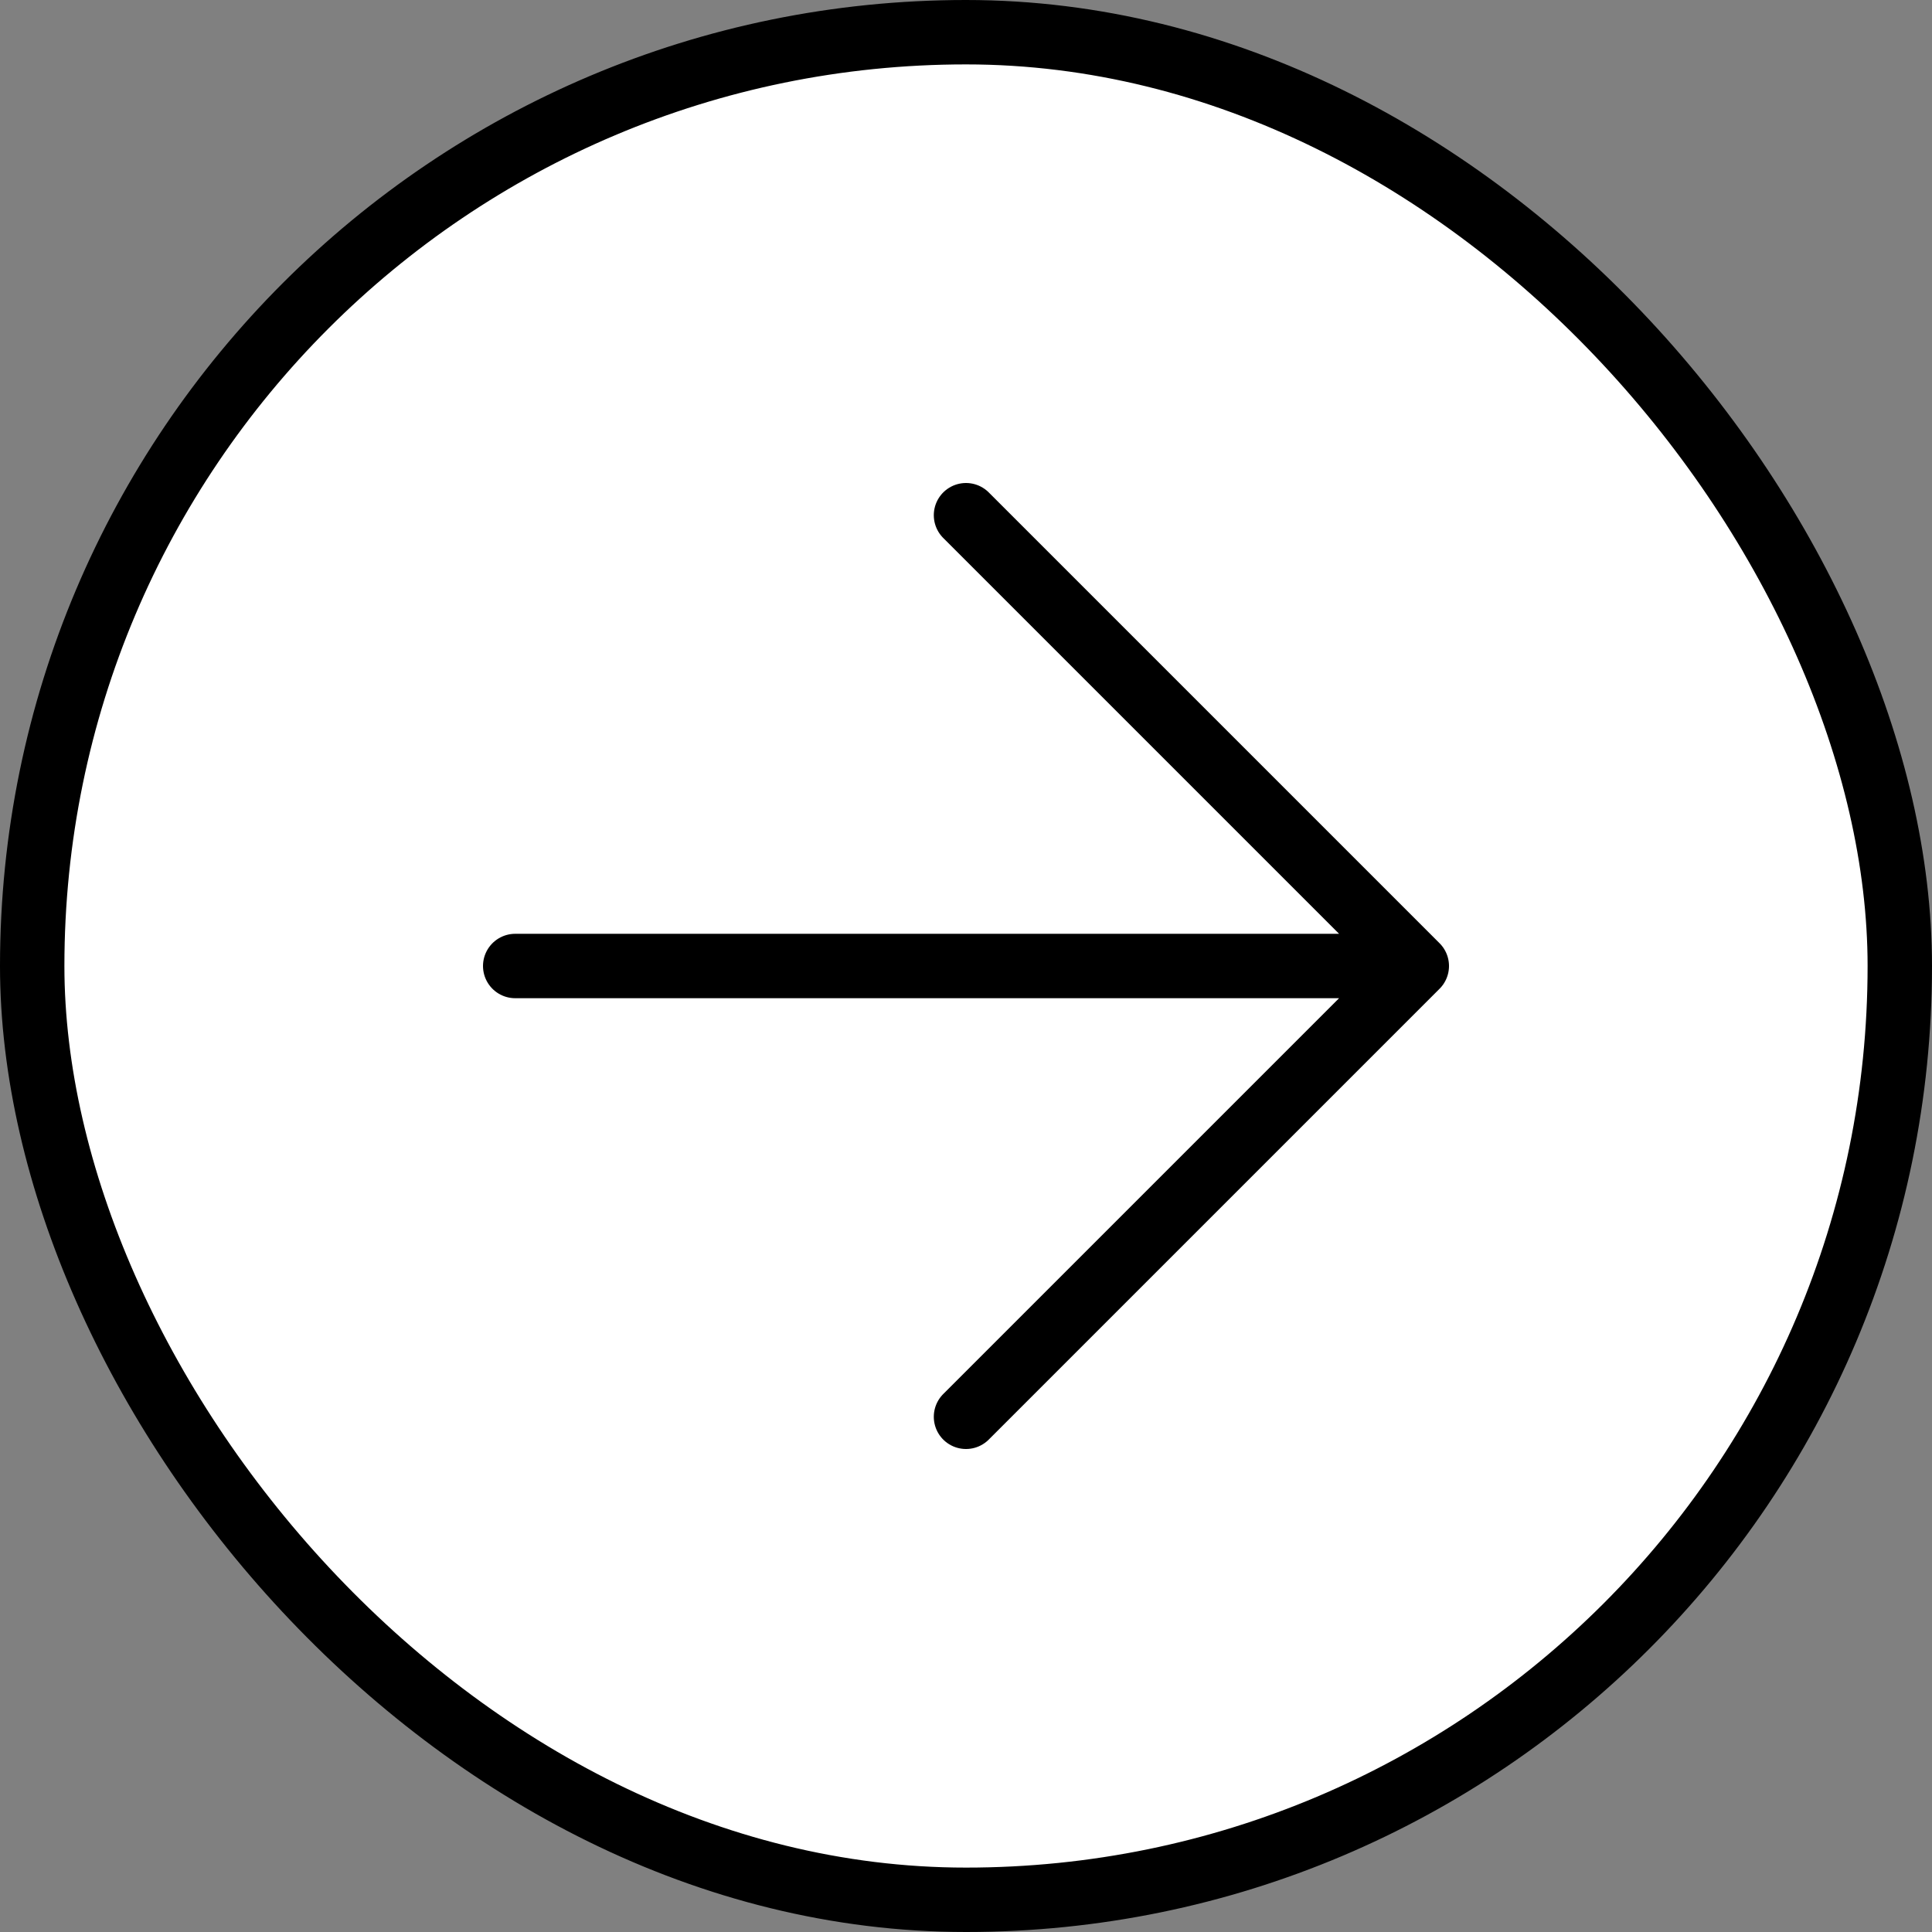 <svg width="30" height="30" viewBox="0 0 30 30" fill="none" xmlns="http://www.w3.org/2000/svg">
<rect x="0" y="0" width="30" height="30" fill="#808080" stroke="none"/>
<g id="Frame 10">
<rect x="0.5" y="0.5" width="29" height="29" rx="14.5" fill="white"/>
<path id="Vector" d="M8 15H22M22 15L15 8M22 15L15 22" stroke="black" stroke-linecap="round" stroke-linejoin="round"/>
<rect x="0.5" y="0.5" width="29" height="29" rx="14.5" stroke="black"/>
</g>
</svg>
